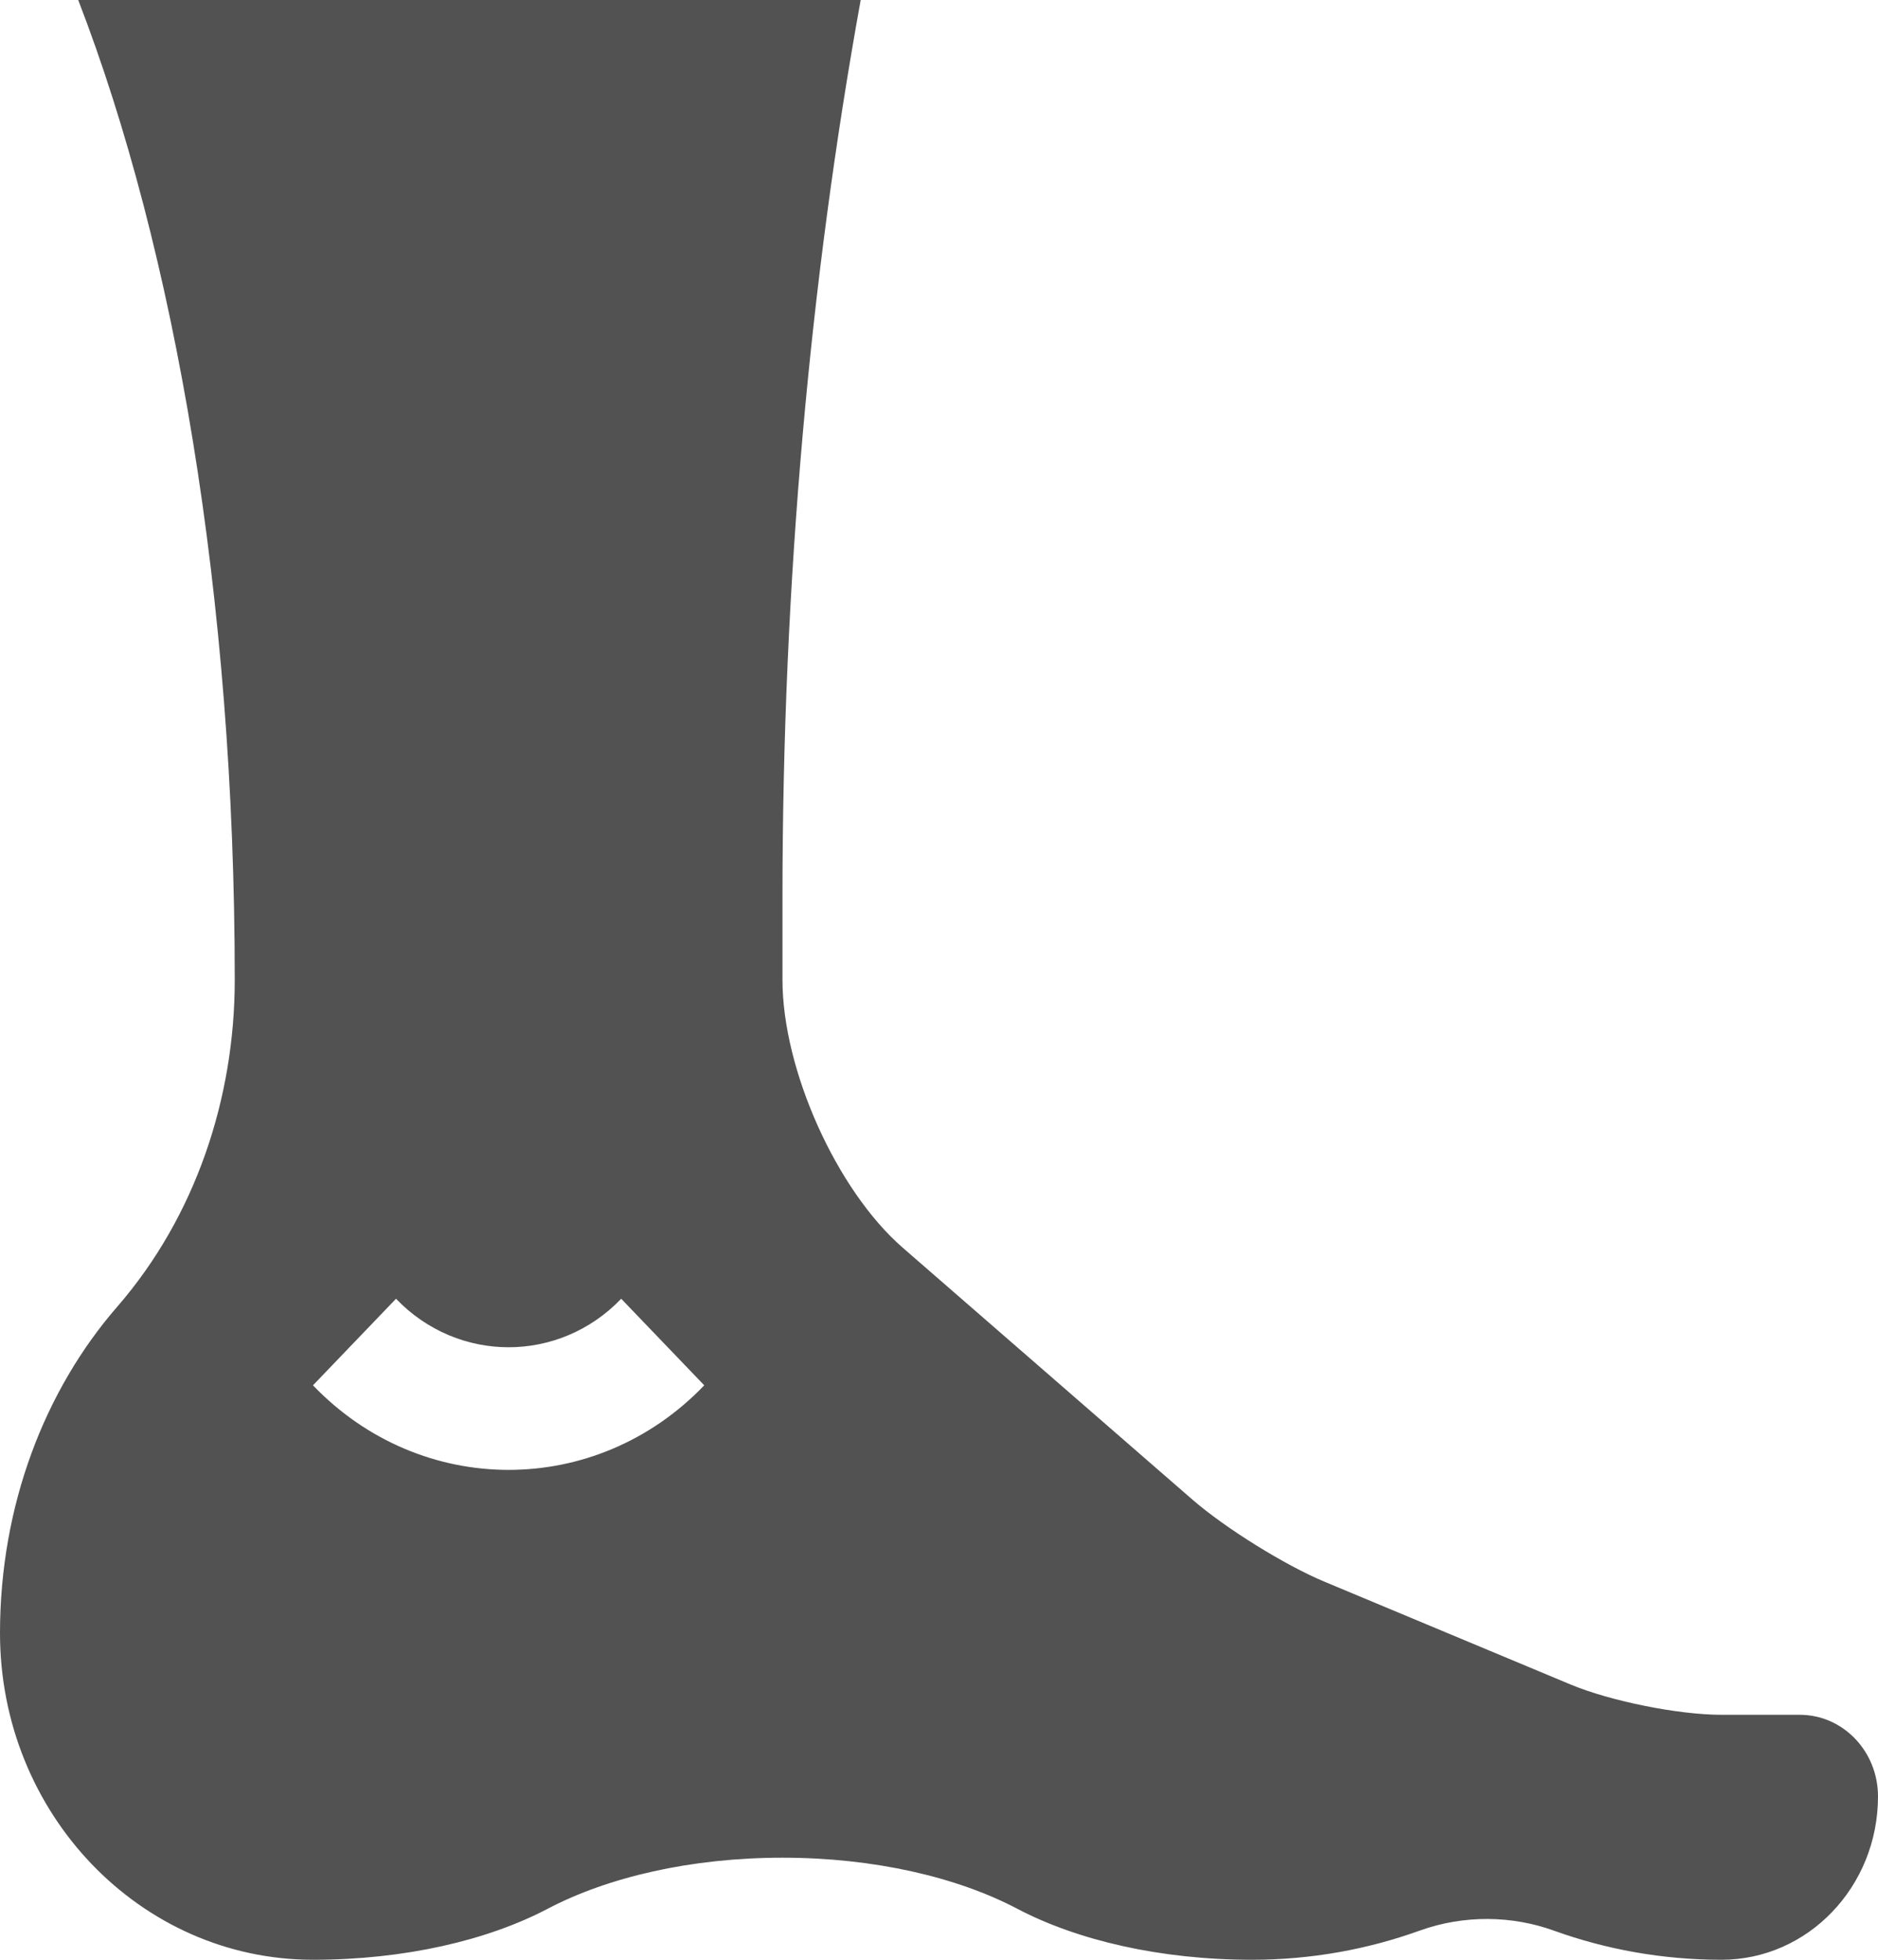 <svg width="23" height="24" viewBox="0 0 23 24" fill="none" xmlns="http://www.w3.org/2000/svg">
<path d="M22.042 21H21.083C20.556 21 19.724 20.833 19.235 20.629L16.223 19.371C15.734 19.167 15.002 18.712 14.597 18.359L11.056 15.28C10.246 14.576 9.583 13.1 9.583 12V11C9.583 7.109 9.926 3.396 10.541 0H0.958C2.144 3.072 2.875 7.314 2.875 12C2.875 13.448 2.396 14.895 1.438 16C0.549 17.022 0 18.436 0 20C0 22.209 1.717 24 3.833 24C4.958 24 5.974 23.761 6.708 23.375C7.443 22.989 8.46 22.75 9.583 22.75C10.706 22.75 11.725 22.989 12.458 23.375C13.192 23.761 14.209 24 15.333 24C16.059 24 16.751 23.872 17.387 23.643C17.935 23.446 18.523 23.46 19.03 23.643C19.665 23.872 20.357 24 21.083 24C22.142 24 23 23.105 23 22C23 21.447 22.571 21 22.042 21ZM3.833 16.965L4.85 15.905C5.61 16.697 6.848 16.697 7.608 15.905L8.625 16.965C7.302 18.346 5.157 18.346 3.833 16.965Z" fill="#525252"/>
</svg>
